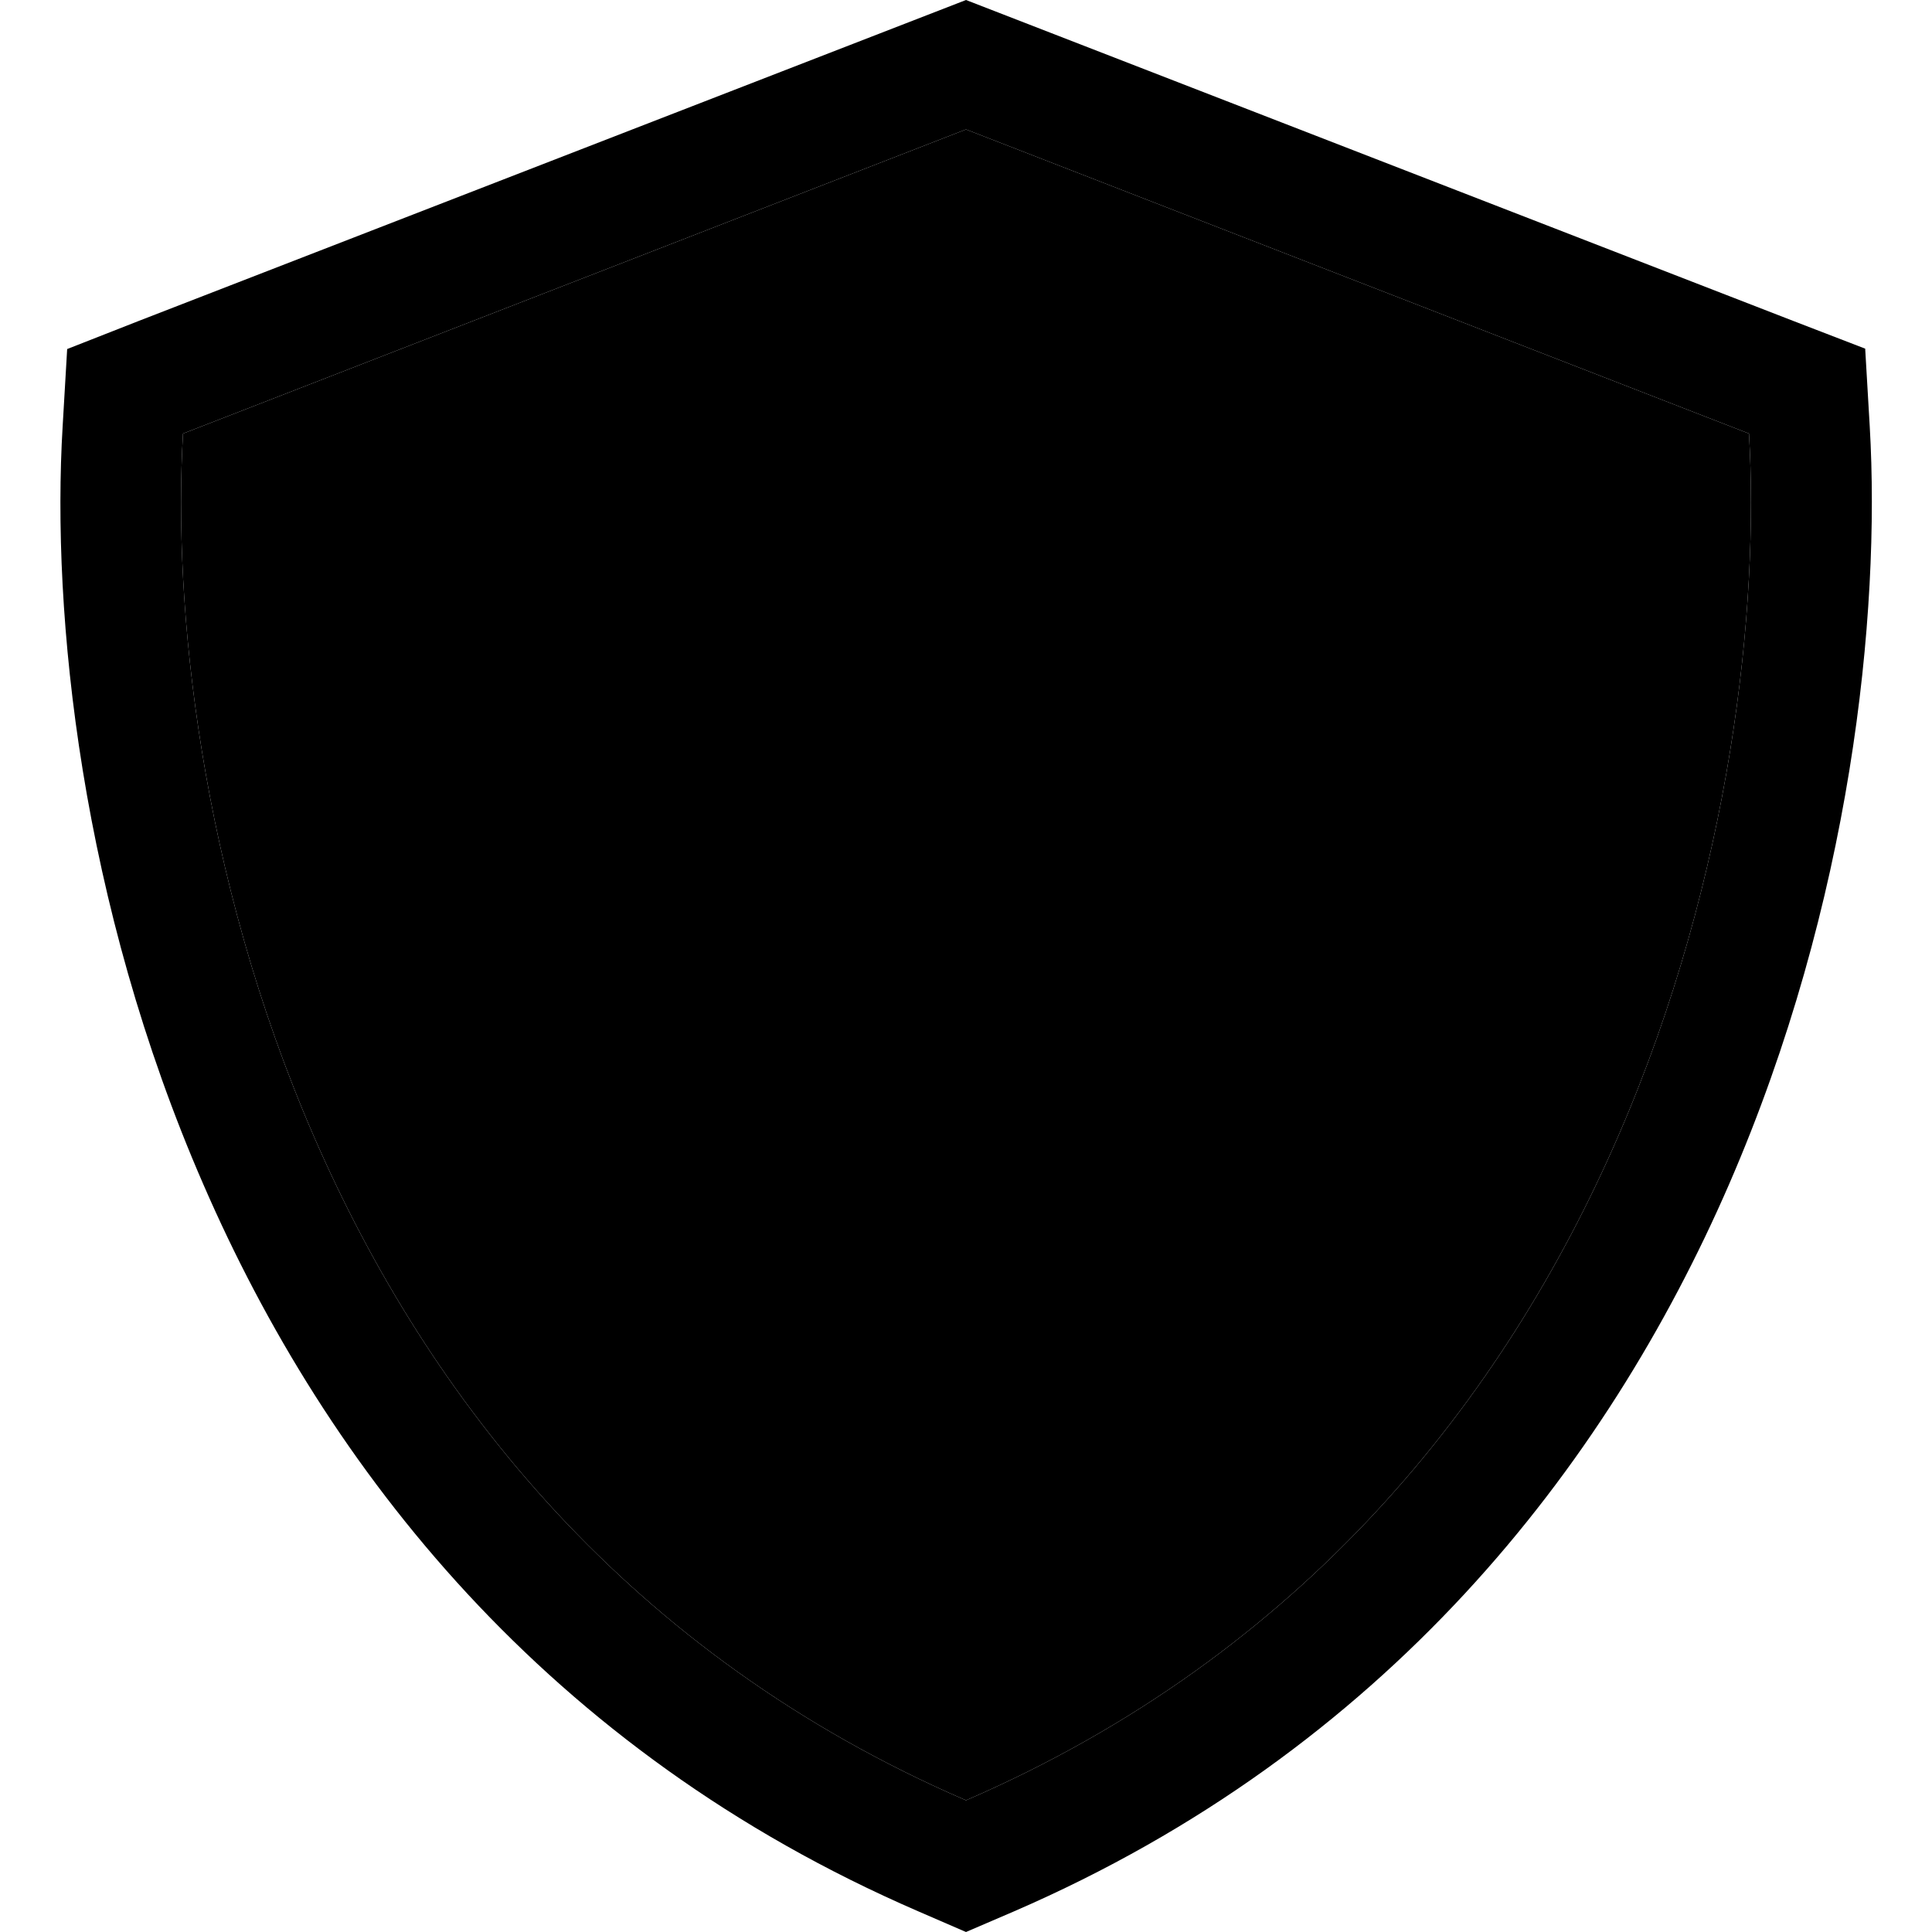 <svg xmlns="http://www.w3.org/2000/svg" width="24" height="24" viewBox="0 0 512 512"><path class="pr-icon-duotone-secondary" d="M48.5 114.9C45.8 160.5 53 231.7 83.2 301.2s83.4 137.3 172.8 175.9c89.4-38.7 142.6-106.4 172.8-175.9s37.4-140.7 34.7-186.3L256 34.3 48.5 114.9z"/><path class="pr-icon-duotone-primary" d="M256 34.3L48.5 114.9C45.8 160.5 53 231.7 83.2 301.2s83.4 137.3 172.8 175.9c89.4-38.7 142.6-106.4 172.8-175.9s37.4-140.7 34.7-186.3L256 34.3zM494.3 92.5l1.2 20.5c2.9 50-4.9 126.3-37.3 200.9c-32.7 75.2-91.1 150-189.4 192.6L256 512l-12.7-5.5C144.9 463.9 86.6 389.2 53.9 313.9C21.4 239.3 13.6 162.9 16.6 113l1.2-20.5L36.9 85 244.4 4.5 256 0l11.6 4.5L475.1 85l19.2 7.4z"/></svg>